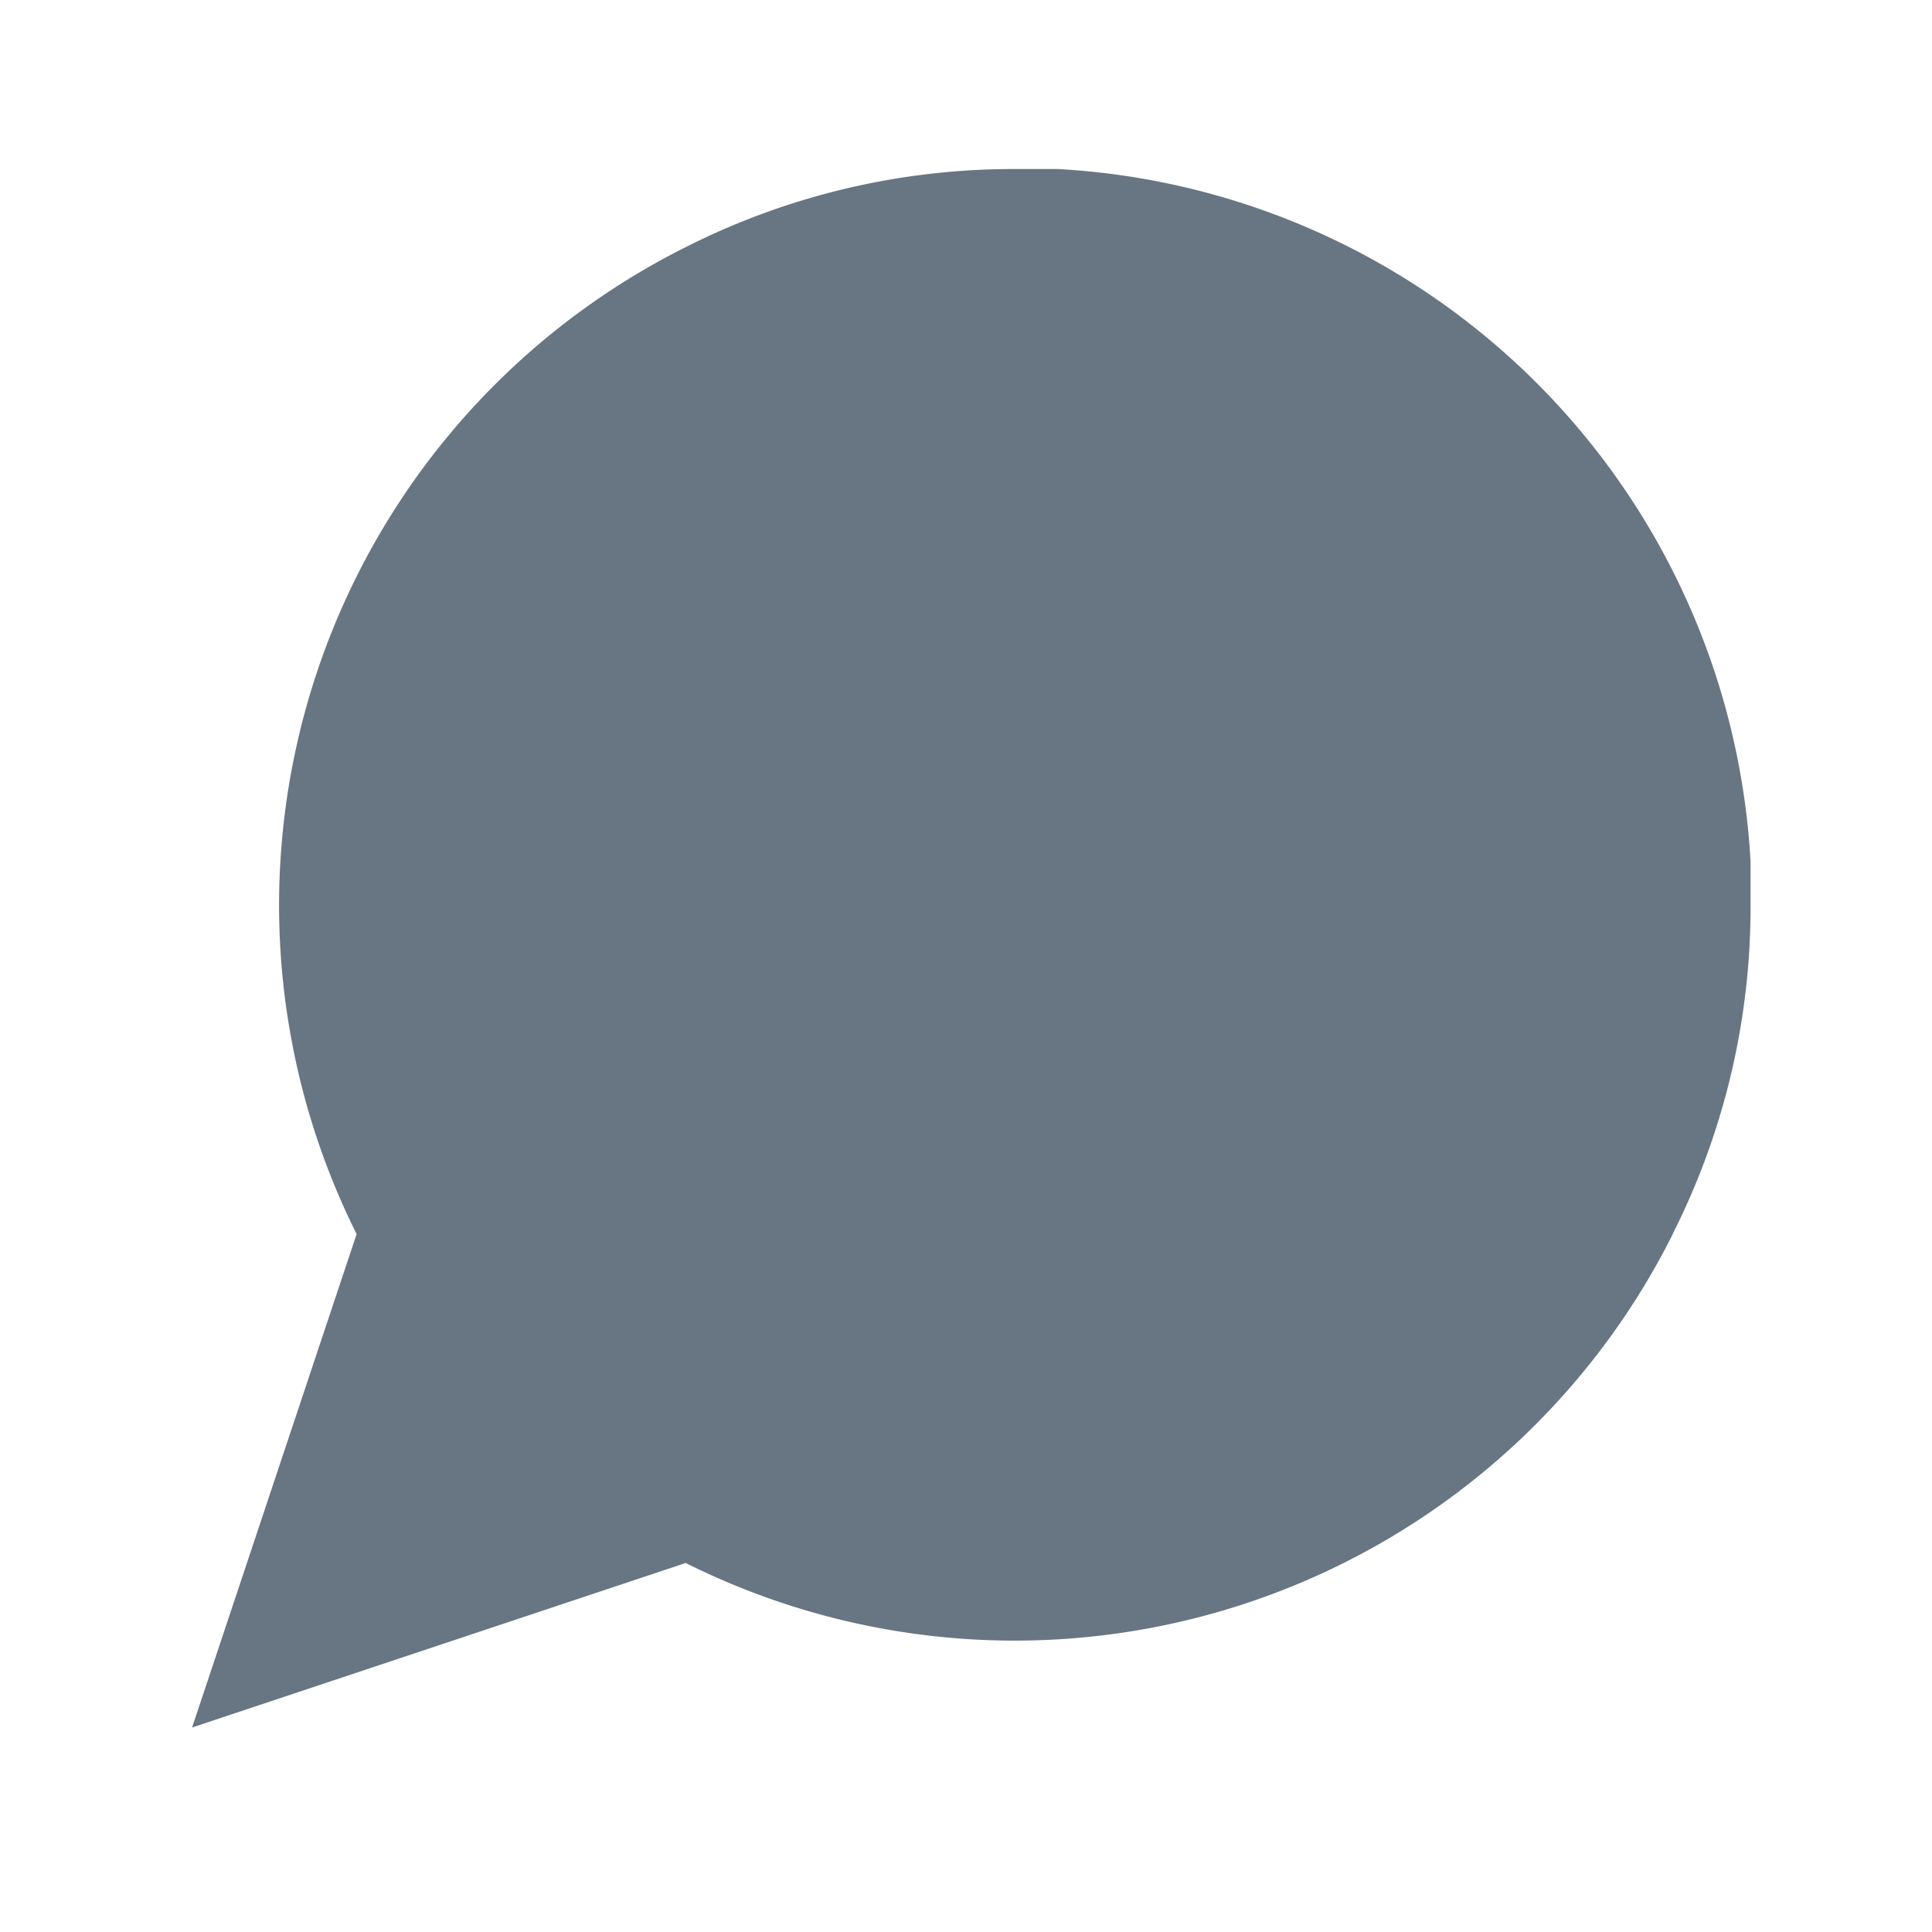 <svg xmlns="http://www.w3.org/2000/svg" width="12" height="12" viewBox="0 0 12 12">
    <g fill="none" fill-rule="evenodd">
        <path fill="#687583" d="M10.39 7.665a4.571 4.571 0 0 1-6.131 2.043L1.193 10.73l1.022-3.065a4.571 4.571 0 0 1 2.044-6.13 4.507 4.507 0 0 1 2.043-.485h.27a4.56 4.56 0 0 1 4.301 4.302v.27c.002.709-.164 1.41-.484 2.043z"/>
    </g>
</svg>

